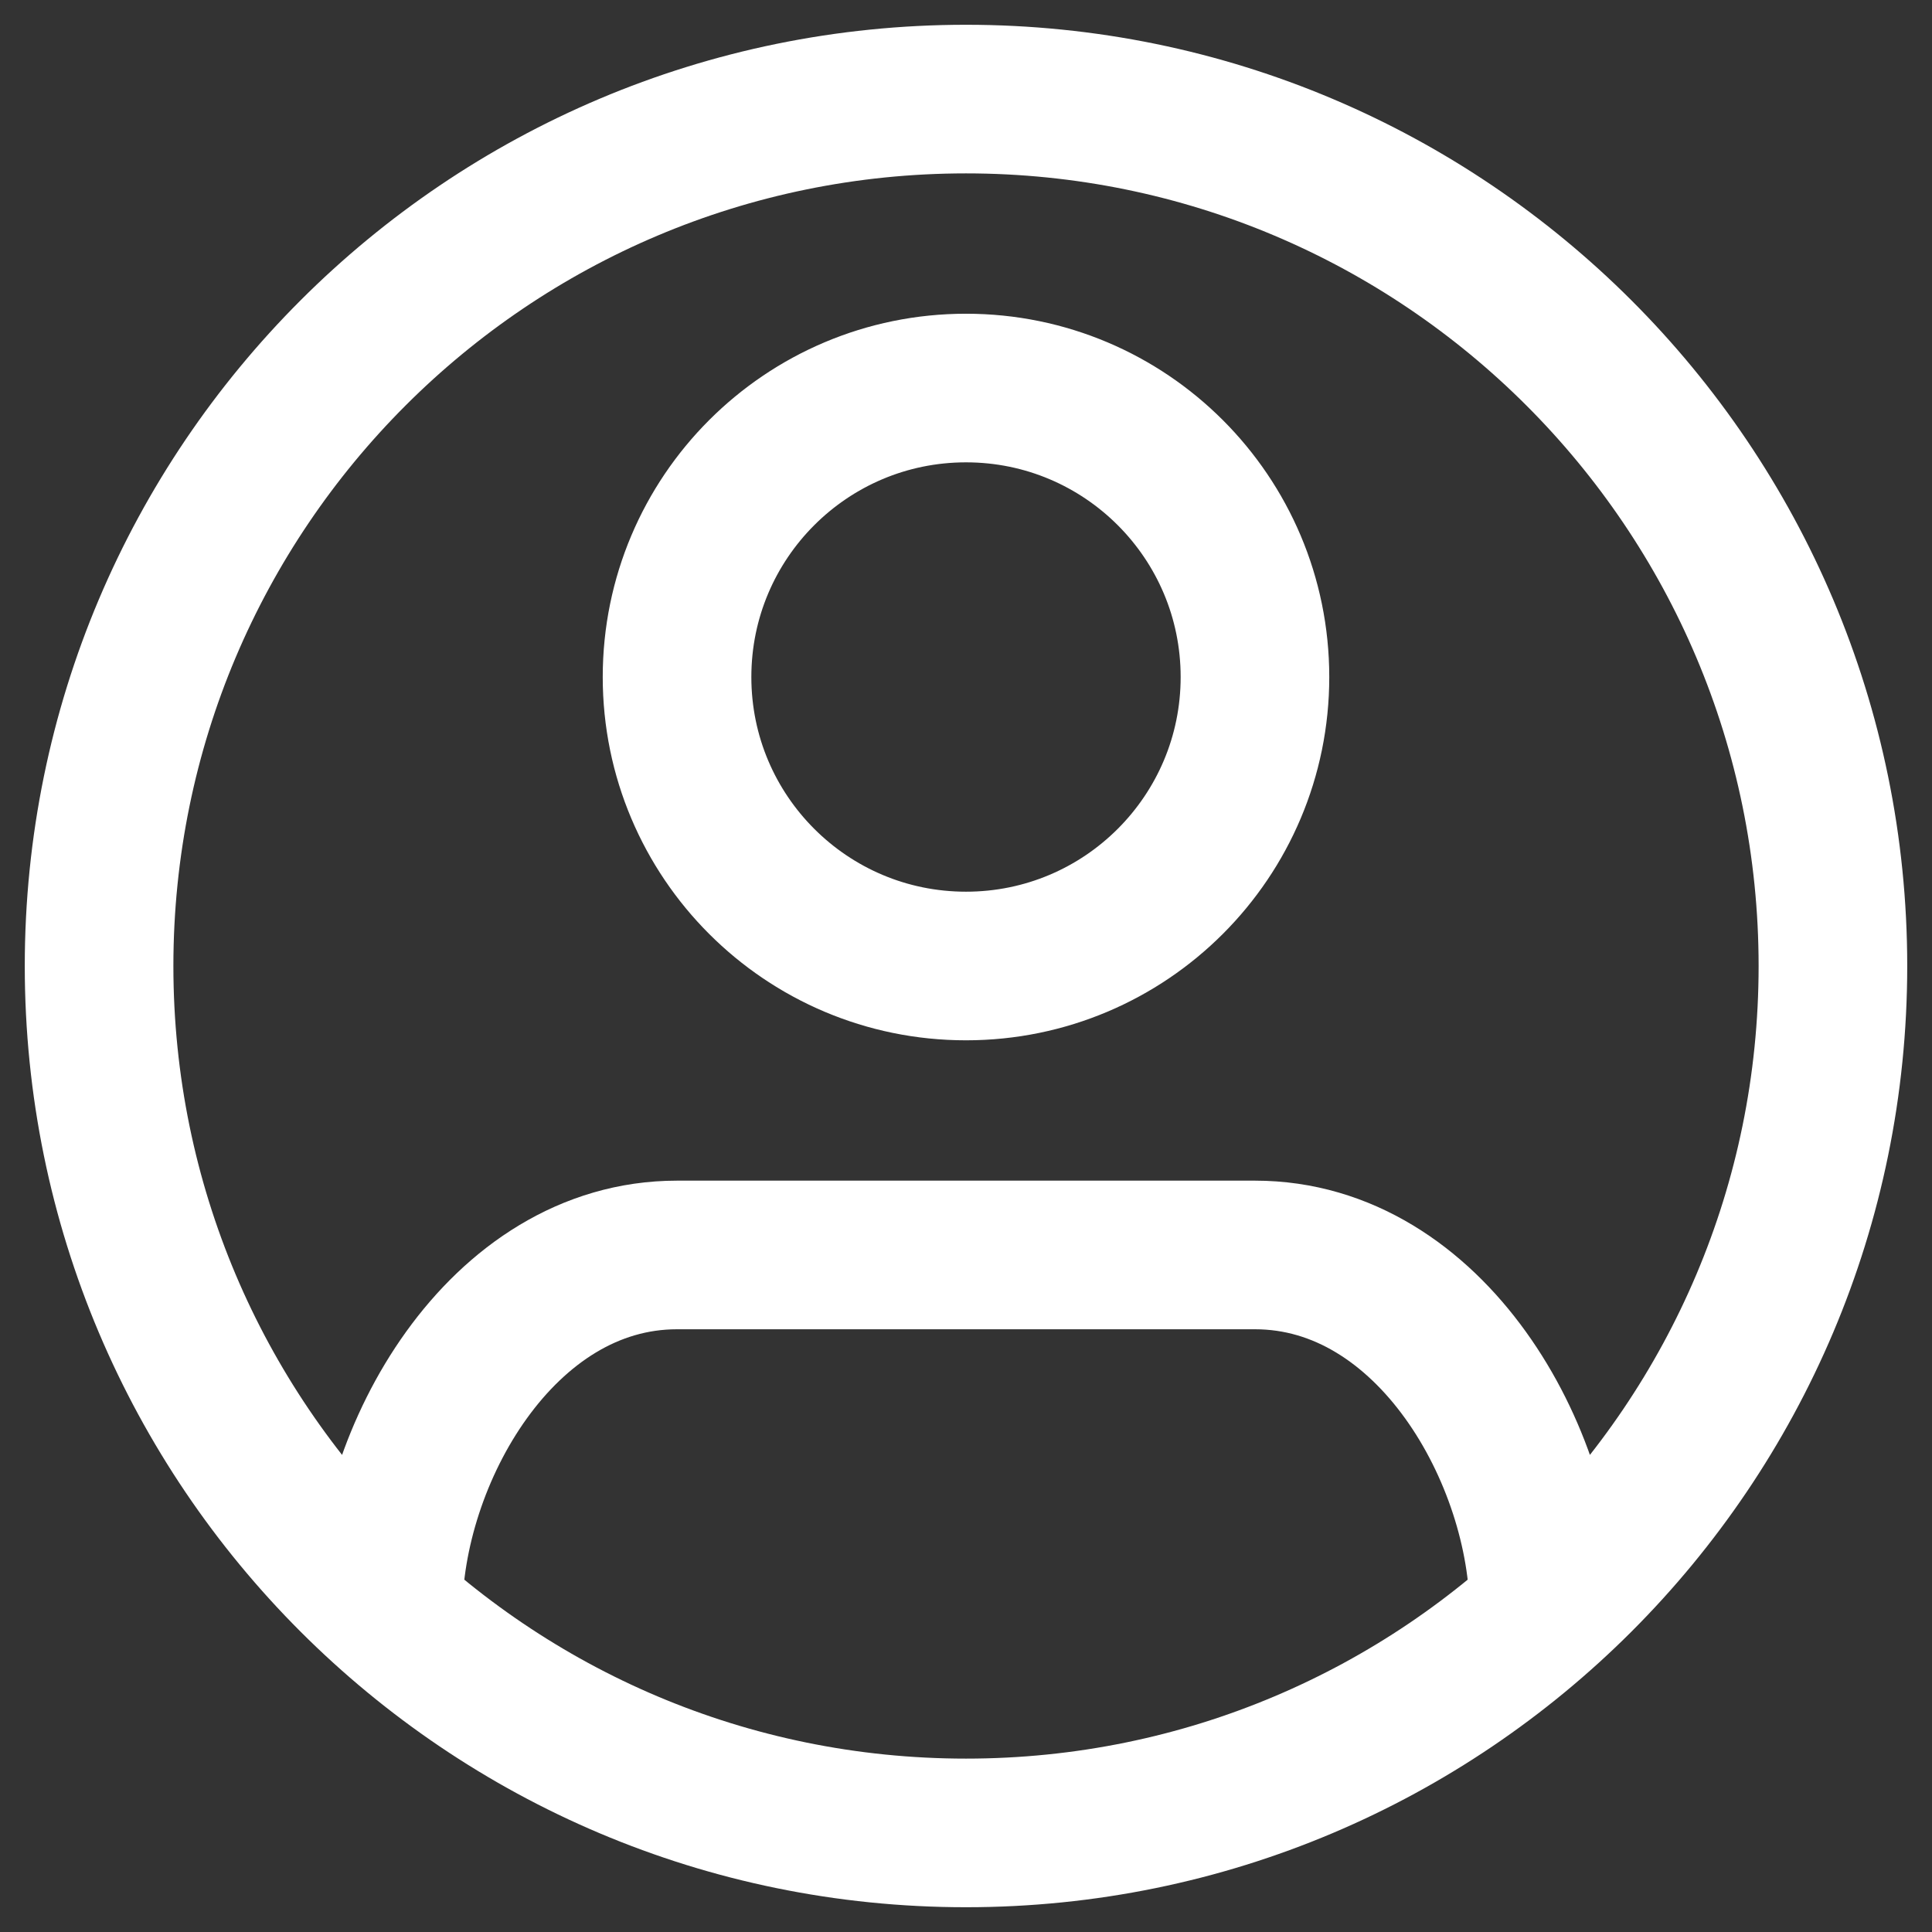 <svg width="39" height="39" viewBox="0 0 39 39" fill="none" xmlns="http://www.w3.org/2000/svg">
    <rect x="0" y="0" width="39" height="39" fill="#333333" stroke="none"/>
    <path d="M31.167 32.544C31.167 29.394 28.888 25.333 25.333 25.333H13.667C10.112 25.333 7.833 29.394 7.833 32.544M2 19.5C2 9.835 9.835 2 19.5 2C29.165 2 37 9.835 37 19.5C37 29.165 29.165 37 19.5 37C9.835 37 2 29.165 2 19.5ZM25.333 13.667C25.333 16.888 22.722 19.5 19.5 19.5C16.278 19.5 13.667 16.888 13.667 13.667C13.667 10.445 16.278 7.833 19.5 7.833C22.722 7.833 25.333 10.445 25.333 13.667Z" stroke="white" stroke-width="3"/>
</svg>
